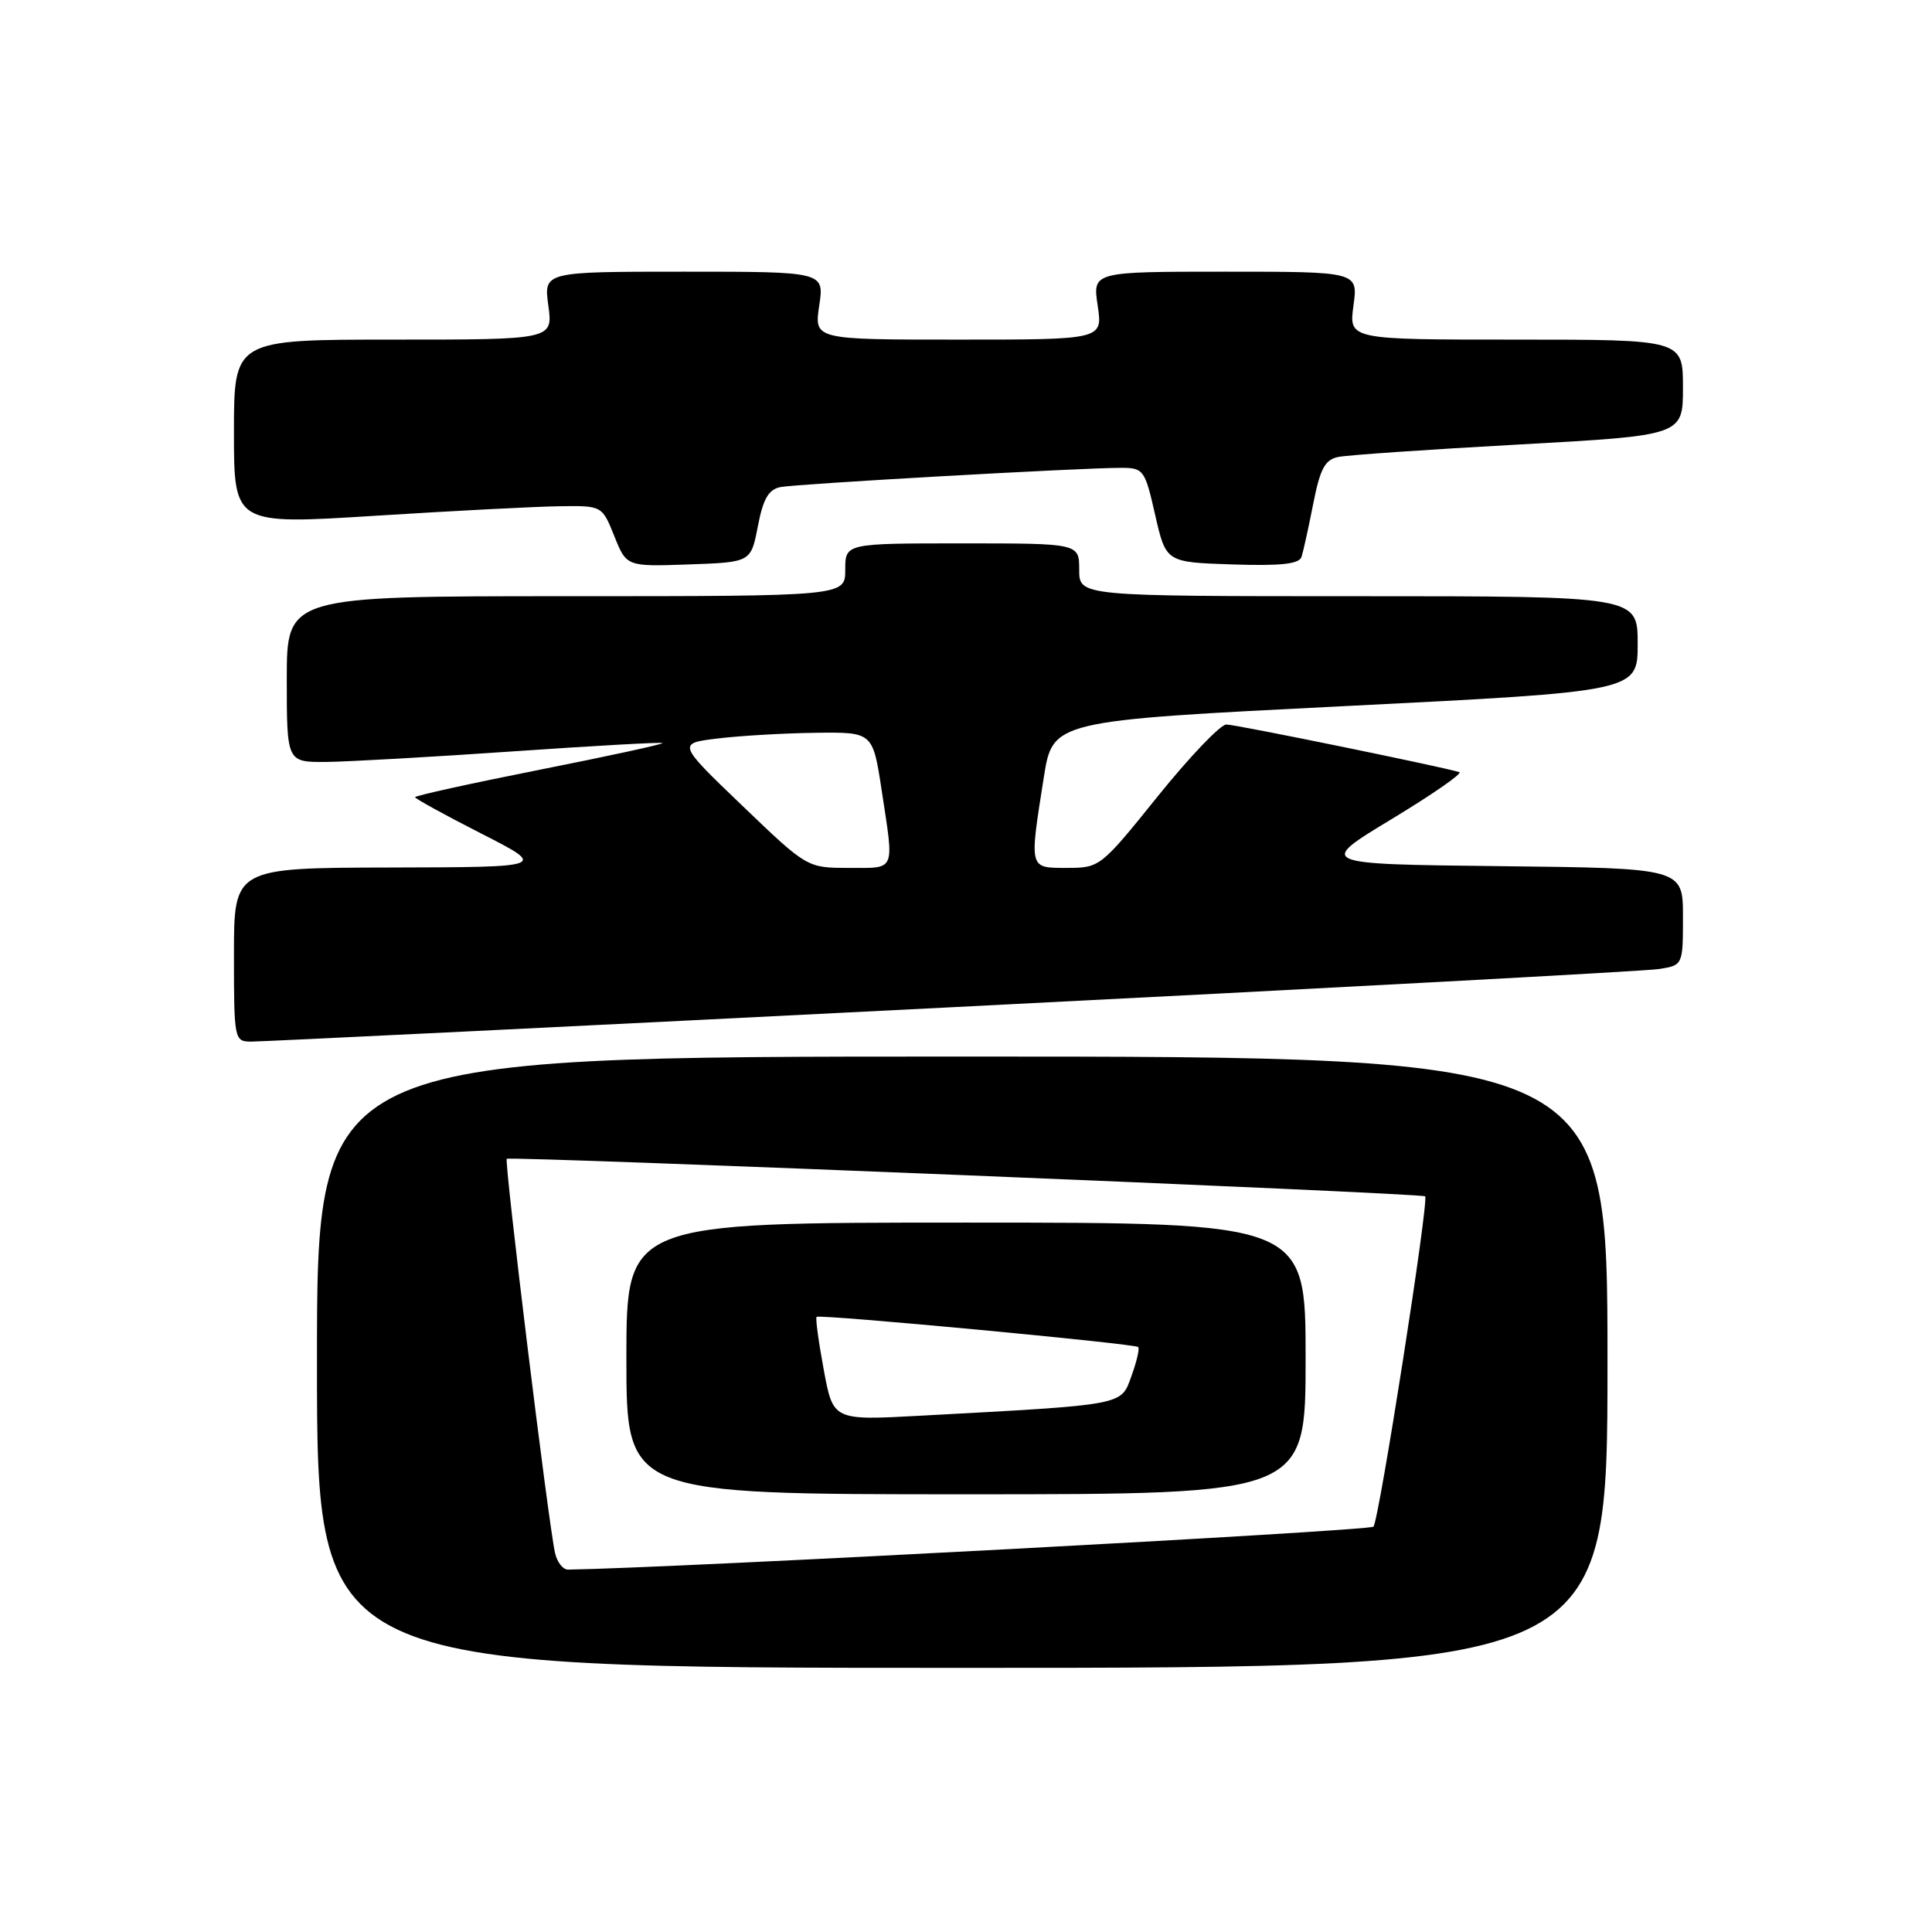 <?xml version="1.0" encoding="UTF-8" standalone="no"?>
<!DOCTYPE svg PUBLIC "-//W3C//DTD SVG 1.1//EN" "http://www.w3.org/Graphics/SVG/1.1/DTD/svg11.dtd" >
<svg xmlns="http://www.w3.org/2000/svg" xmlns:xlink="http://www.w3.org/1999/xlink" version="1.1" viewBox="0 0 256 256">
 <g >
 <path fill="currentColor"
d=" M 213.00 180.50 C 213.00 140.00 213.00 140.00 127.50 140.00 C 42.00 140.00 42.00 140.00 42.00 180.50 C 42.00 221.00 42.00 221.00 127.50 221.00 C 213.00 221.00 213.00 221.00 213.00 180.50 Z  M 126.00 133.47 C 175.78 130.96 217.96 128.68 219.75 128.41 C 223.00 127.91 223.00 127.91 223.00 121.47 C 223.00 115.04 223.00 115.04 198.77 114.77 C 174.54 114.50 174.54 114.50 184.39 108.54 C 189.81 105.26 193.85 102.46 193.37 102.31 C 190.90 101.56 163.73 96.00 162.50 96.00 C 161.71 96.00 157.63 100.28 153.42 105.50 C 145.86 114.90 145.73 115.00 141.39 115.00 C 136.31 115.00 136.38 115.24 138.31 103.00 C 139.50 95.50 139.50 95.50 178.25 93.56 C 217.00 91.62 217.00 91.62 217.00 85.31 C 217.00 79.00 217.00 79.00 180.00 79.00 C 143.00 79.00 143.00 79.00 143.00 75.50 C 143.00 72.00 143.00 72.00 127.50 72.00 C 112.00 72.00 112.00 72.00 112.00 75.50 C 112.00 79.00 112.00 79.00 75.00 79.00 C 38.00 79.00 38.00 79.00 38.00 90.00 C 38.00 101.00 38.00 101.00 43.25 100.96 C 46.14 100.93 57.27 100.30 68.00 99.56 C 78.72 98.82 87.62 98.32 87.78 98.46 C 87.93 98.60 80.61 100.19 71.53 101.99 C 62.44 103.80 55.00 105.43 55.00 105.63 C 55.00 105.82 58.94 107.99 63.75 110.44 C 72.50 114.90 72.50 114.90 51.75 114.95 C 31.00 115.00 31.00 115.00 31.00 126.50 C 31.00 137.75 31.05 138.00 33.25 138.02 C 34.49 138.03 76.22 135.99 126.00 133.47 Z  M 100.42 69.73 C 101.12 66.09 101.84 64.85 103.42 64.54 C 105.63 64.11 143.36 61.98 148.57 61.99 C 151.53 62.00 151.71 62.25 153.07 68.25 C 154.50 74.50 154.50 74.50 163.27 74.79 C 169.74 75.00 172.14 74.74 172.46 73.79 C 172.69 73.08 173.39 69.91 174.01 66.75 C 174.92 62.12 175.56 60.91 177.32 60.55 C 178.52 60.30 189.29 59.56 201.25 58.90 C 223.00 57.70 223.00 57.70 223.00 51.35 C 223.00 45.00 223.00 45.00 200.86 45.00 C 178.73 45.00 178.73 45.00 179.34 40.50 C 179.96 36.00 179.96 36.00 162.37 36.00 C 144.77 36.00 144.77 36.00 145.45 40.50 C 146.12 45.00 146.12 45.00 127.00 45.00 C 107.88 45.00 107.88 45.00 108.55 40.50 C 109.23 36.00 109.23 36.00 90.63 36.00 C 72.04 36.00 72.04 36.00 72.66 40.50 C 73.27 45.00 73.27 45.00 52.14 45.00 C 31.00 45.00 31.00 45.00 31.00 57.26 C 31.00 69.52 31.00 69.52 49.75 68.34 C 60.06 67.69 71.04 67.12 74.14 67.08 C 79.78 67.00 79.78 67.00 81.40 71.04 C 83.02 75.08 83.02 75.08 91.26 74.79 C 99.50 74.50 99.50 74.50 100.42 69.73 Z  M 73.54 205.75 C 72.65 201.76 66.79 153.87 67.15 153.55 C 67.59 153.16 188.38 158.09 188.84 158.52 C 189.37 159.02 182.74 201.41 181.99 202.29 C 181.51 202.85 88.93 207.79 75.27 207.98 C 74.59 207.99 73.81 206.99 73.54 205.75 Z  M 173.00 180.00 C 173.00 162.00 173.00 162.00 128.00 162.00 C 83.00 162.00 83.00 162.00 83.00 180.00 C 83.00 198.00 83.00 198.00 128.00 198.00 C 173.00 198.00 173.00 198.00 173.00 180.00 Z  M 98.35 106.75 C 89.75 98.50 89.75 98.50 95.12 97.85 C 98.08 97.49 103.91 97.15 108.08 97.10 C 115.65 97.00 115.65 97.00 116.83 104.75 C 118.49 115.64 118.76 115.00 112.48 115.00 C 106.95 115.00 106.95 115.00 98.35 106.75 Z  M 109.15 181.49 C 108.46 177.79 108.04 174.64 108.20 174.49 C 108.61 174.12 150.37 178.04 150.82 178.49 C 151.02 178.69 150.62 180.42 149.92 182.34 C 148.50 186.26 149.28 186.11 121.94 187.59 C 110.39 188.22 110.39 188.22 109.15 181.49 Z "/>
</g>
</svg>